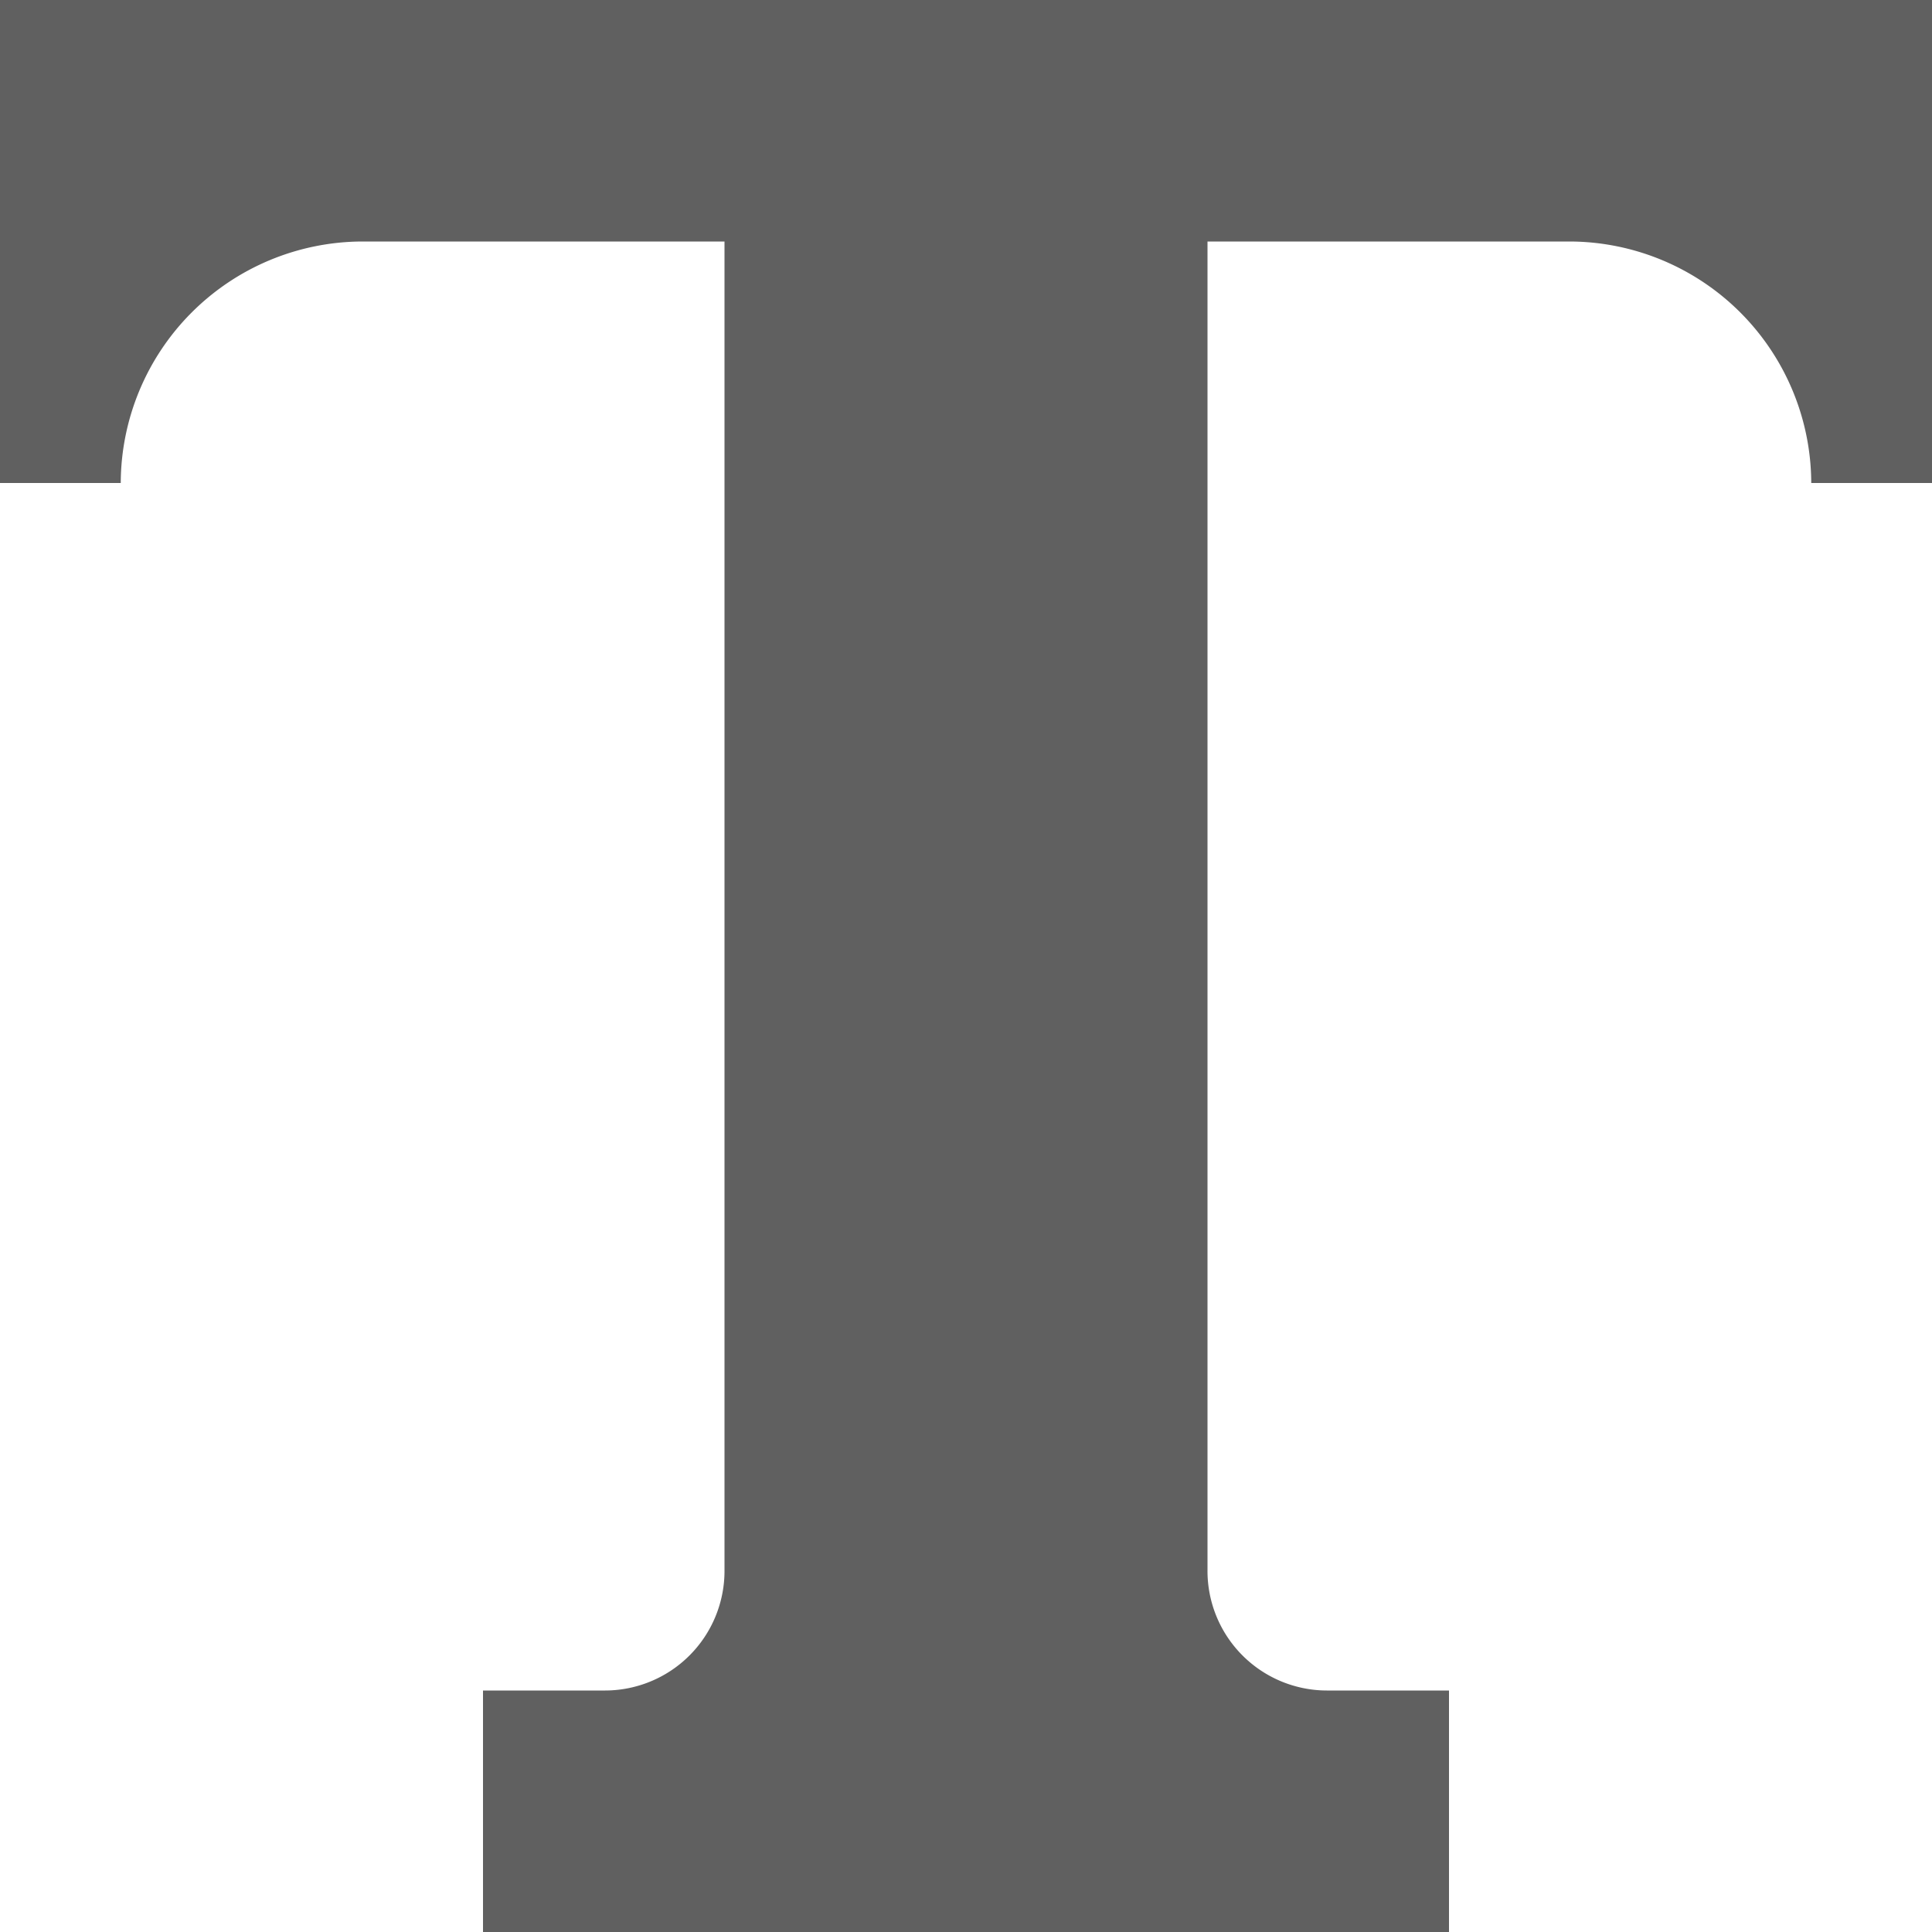<svg xmlns="http://www.w3.org/2000/svg" width="10" height="10" viewBox="0 0 10 10">
  <path id="Icon_open-text" data-name="Icon open-text" d="M0,0V2.5H.625a1.254,1.254,0,0,1,1.25-1.25H3.75V8.125a.619.619,0,0,1-.625.625H2.5V10h5V8.75H6.875a.619.619,0,0,1-.625-.625V1.25H8.125A1.254,1.254,0,0,1,9.375,2.5H10V0Z" fill="#606060"/>
</svg>
